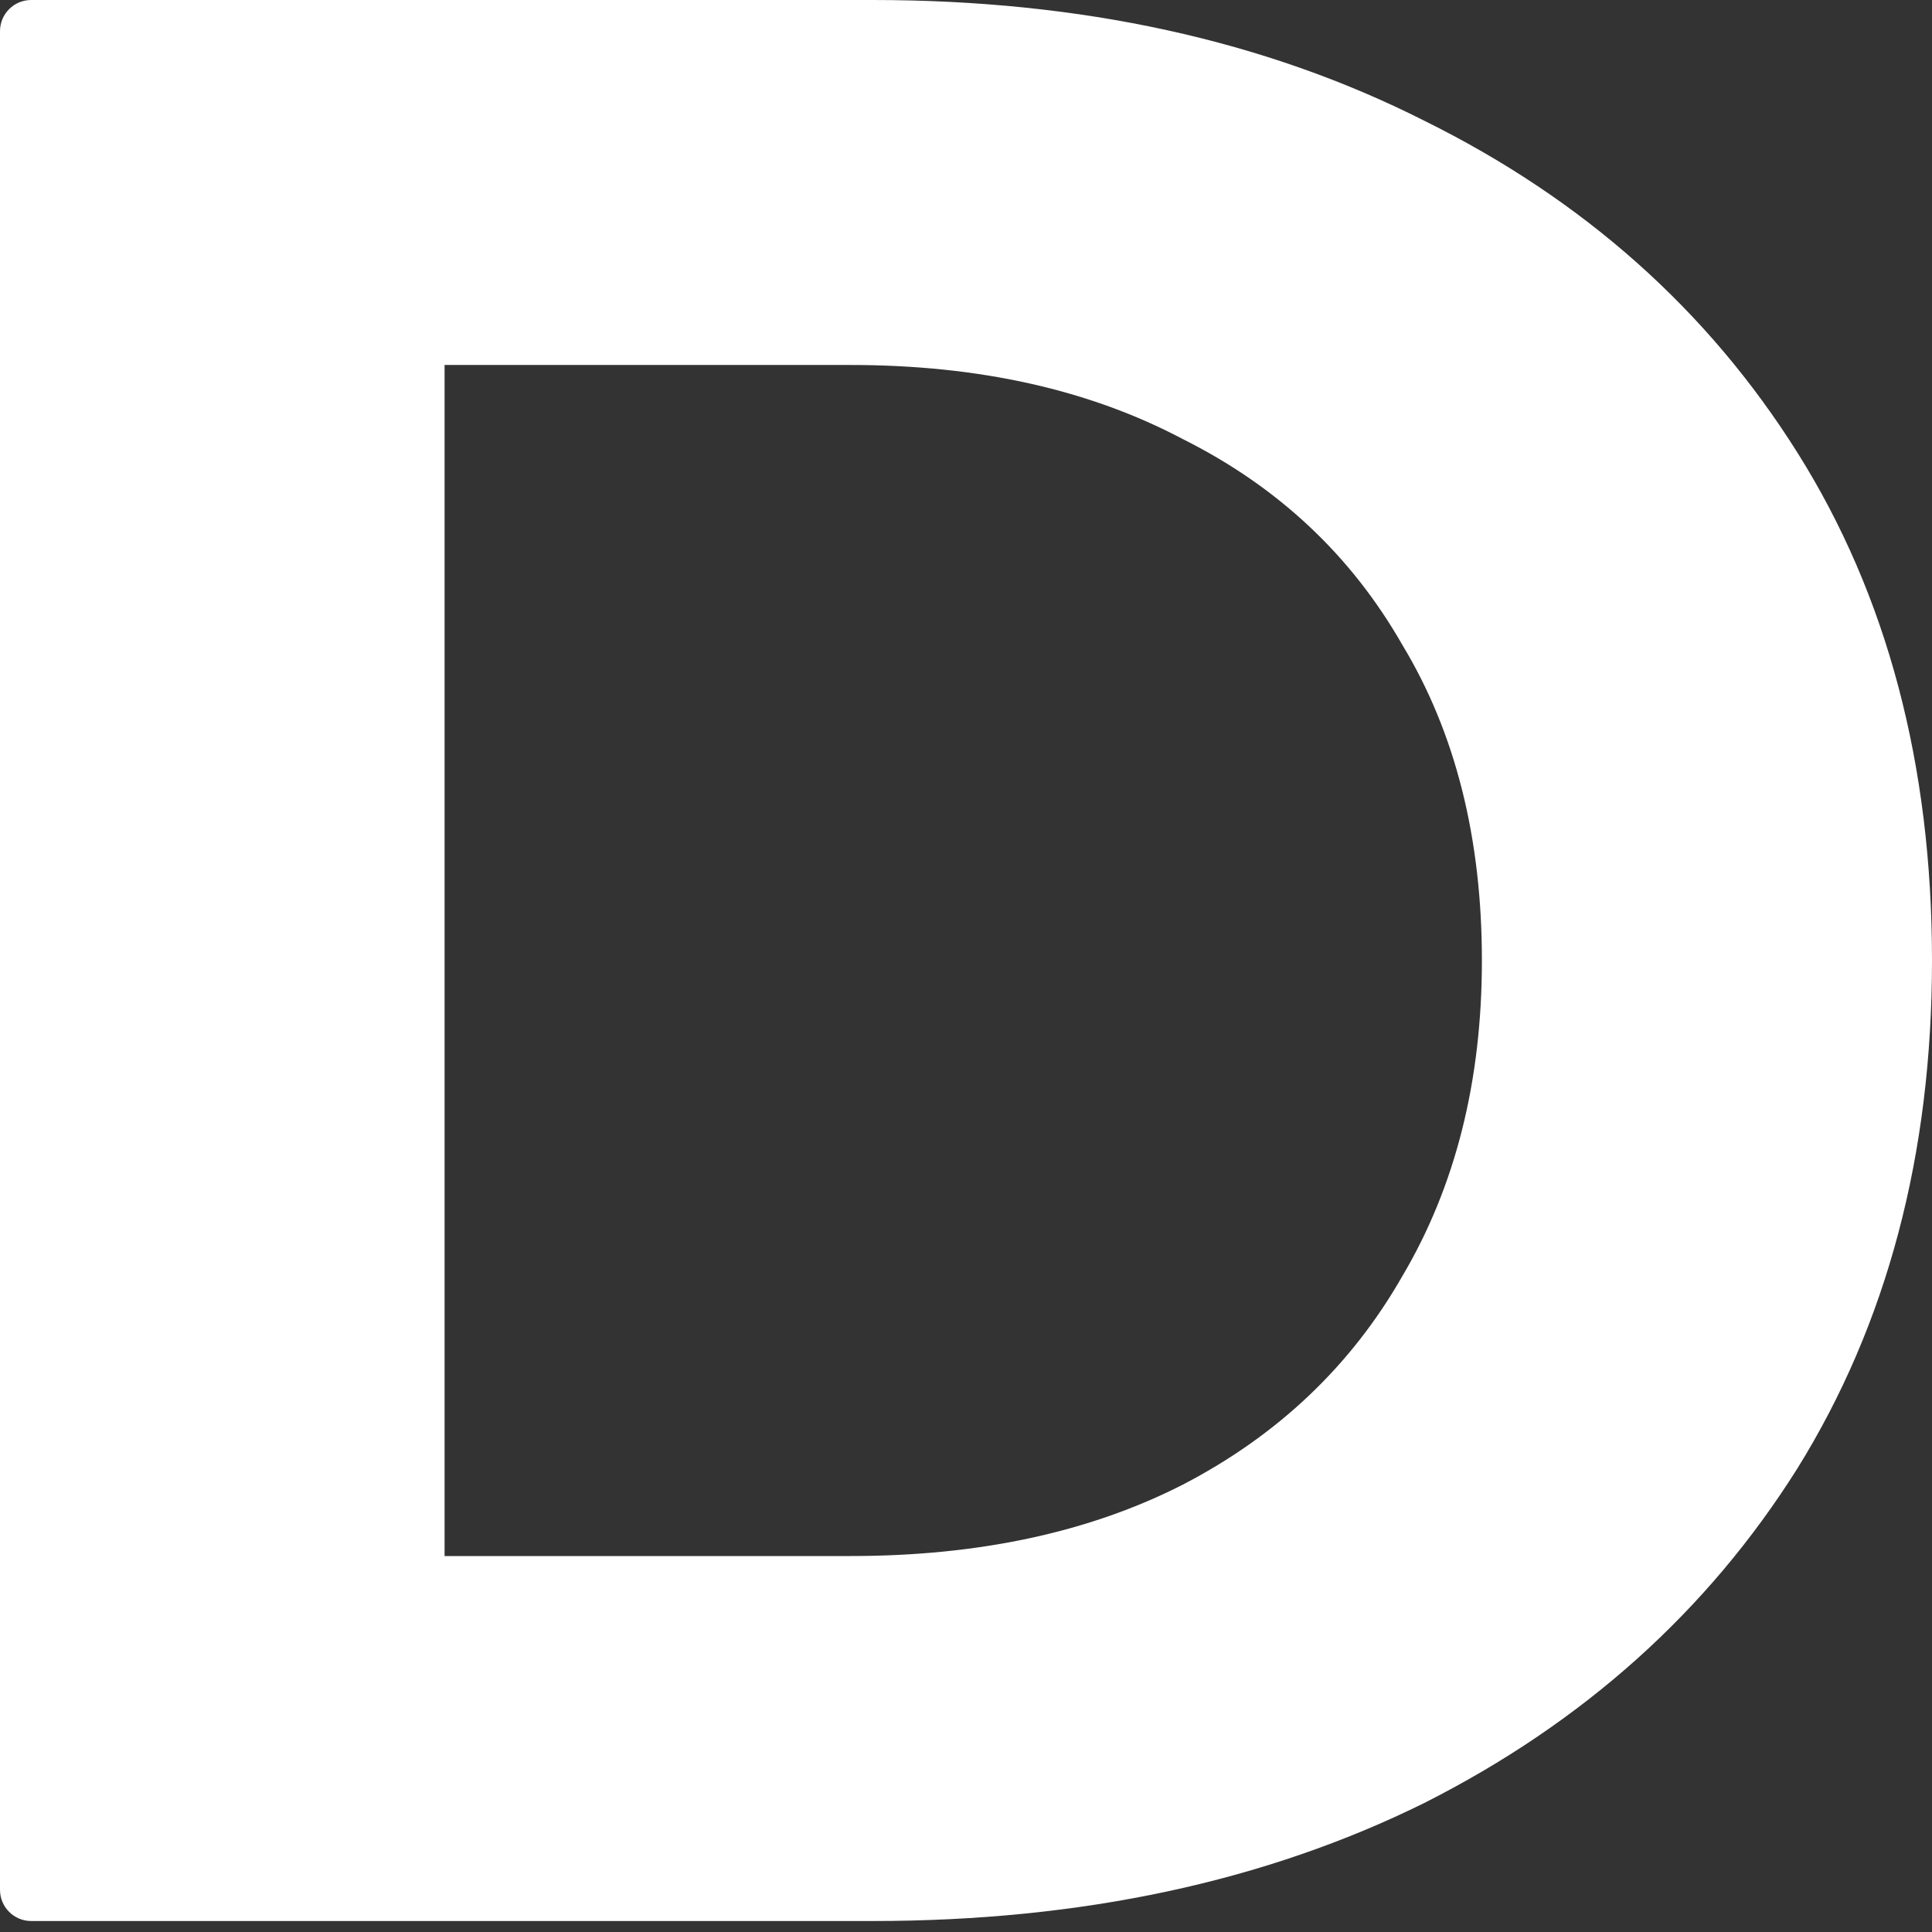 <svg width="35" height="35" viewBox="0 0 35 35" fill="none" xmlns="http://www.w3.org/2000/svg">
<rect x="0" y="0" width="35" height="35" fill="#333333" stroke="none"/>
<path d="M0.565 34.801C0.253 34.801 0 34.548 0 34.236V0.565C0 0.253 0.253 0 0.565 0H15.809C19.588 0 22.919 0.729 25.802 2.187C28.686 3.613 30.939 5.618 32.564 8.203C34.188 10.788 35 13.854 35 17.4C35 20.914 34.188 23.979 32.564 26.598C30.939 29.183 28.686 31.205 25.802 32.663C22.919 34.088 19.588 34.801 15.809 34.801H0.565ZM8.054 28.189H15.412C17.732 28.189 19.737 27.758 21.427 26.896C23.151 26.001 24.477 24.742 25.405 23.118C26.366 21.494 26.846 19.588 26.846 17.4C26.846 15.18 26.366 13.274 25.405 11.683C24.477 10.059 23.151 8.816 21.427 7.954C19.737 7.06 17.732 6.612 15.412 6.612H8.054V28.189Z" fill="white"/>
</svg>
